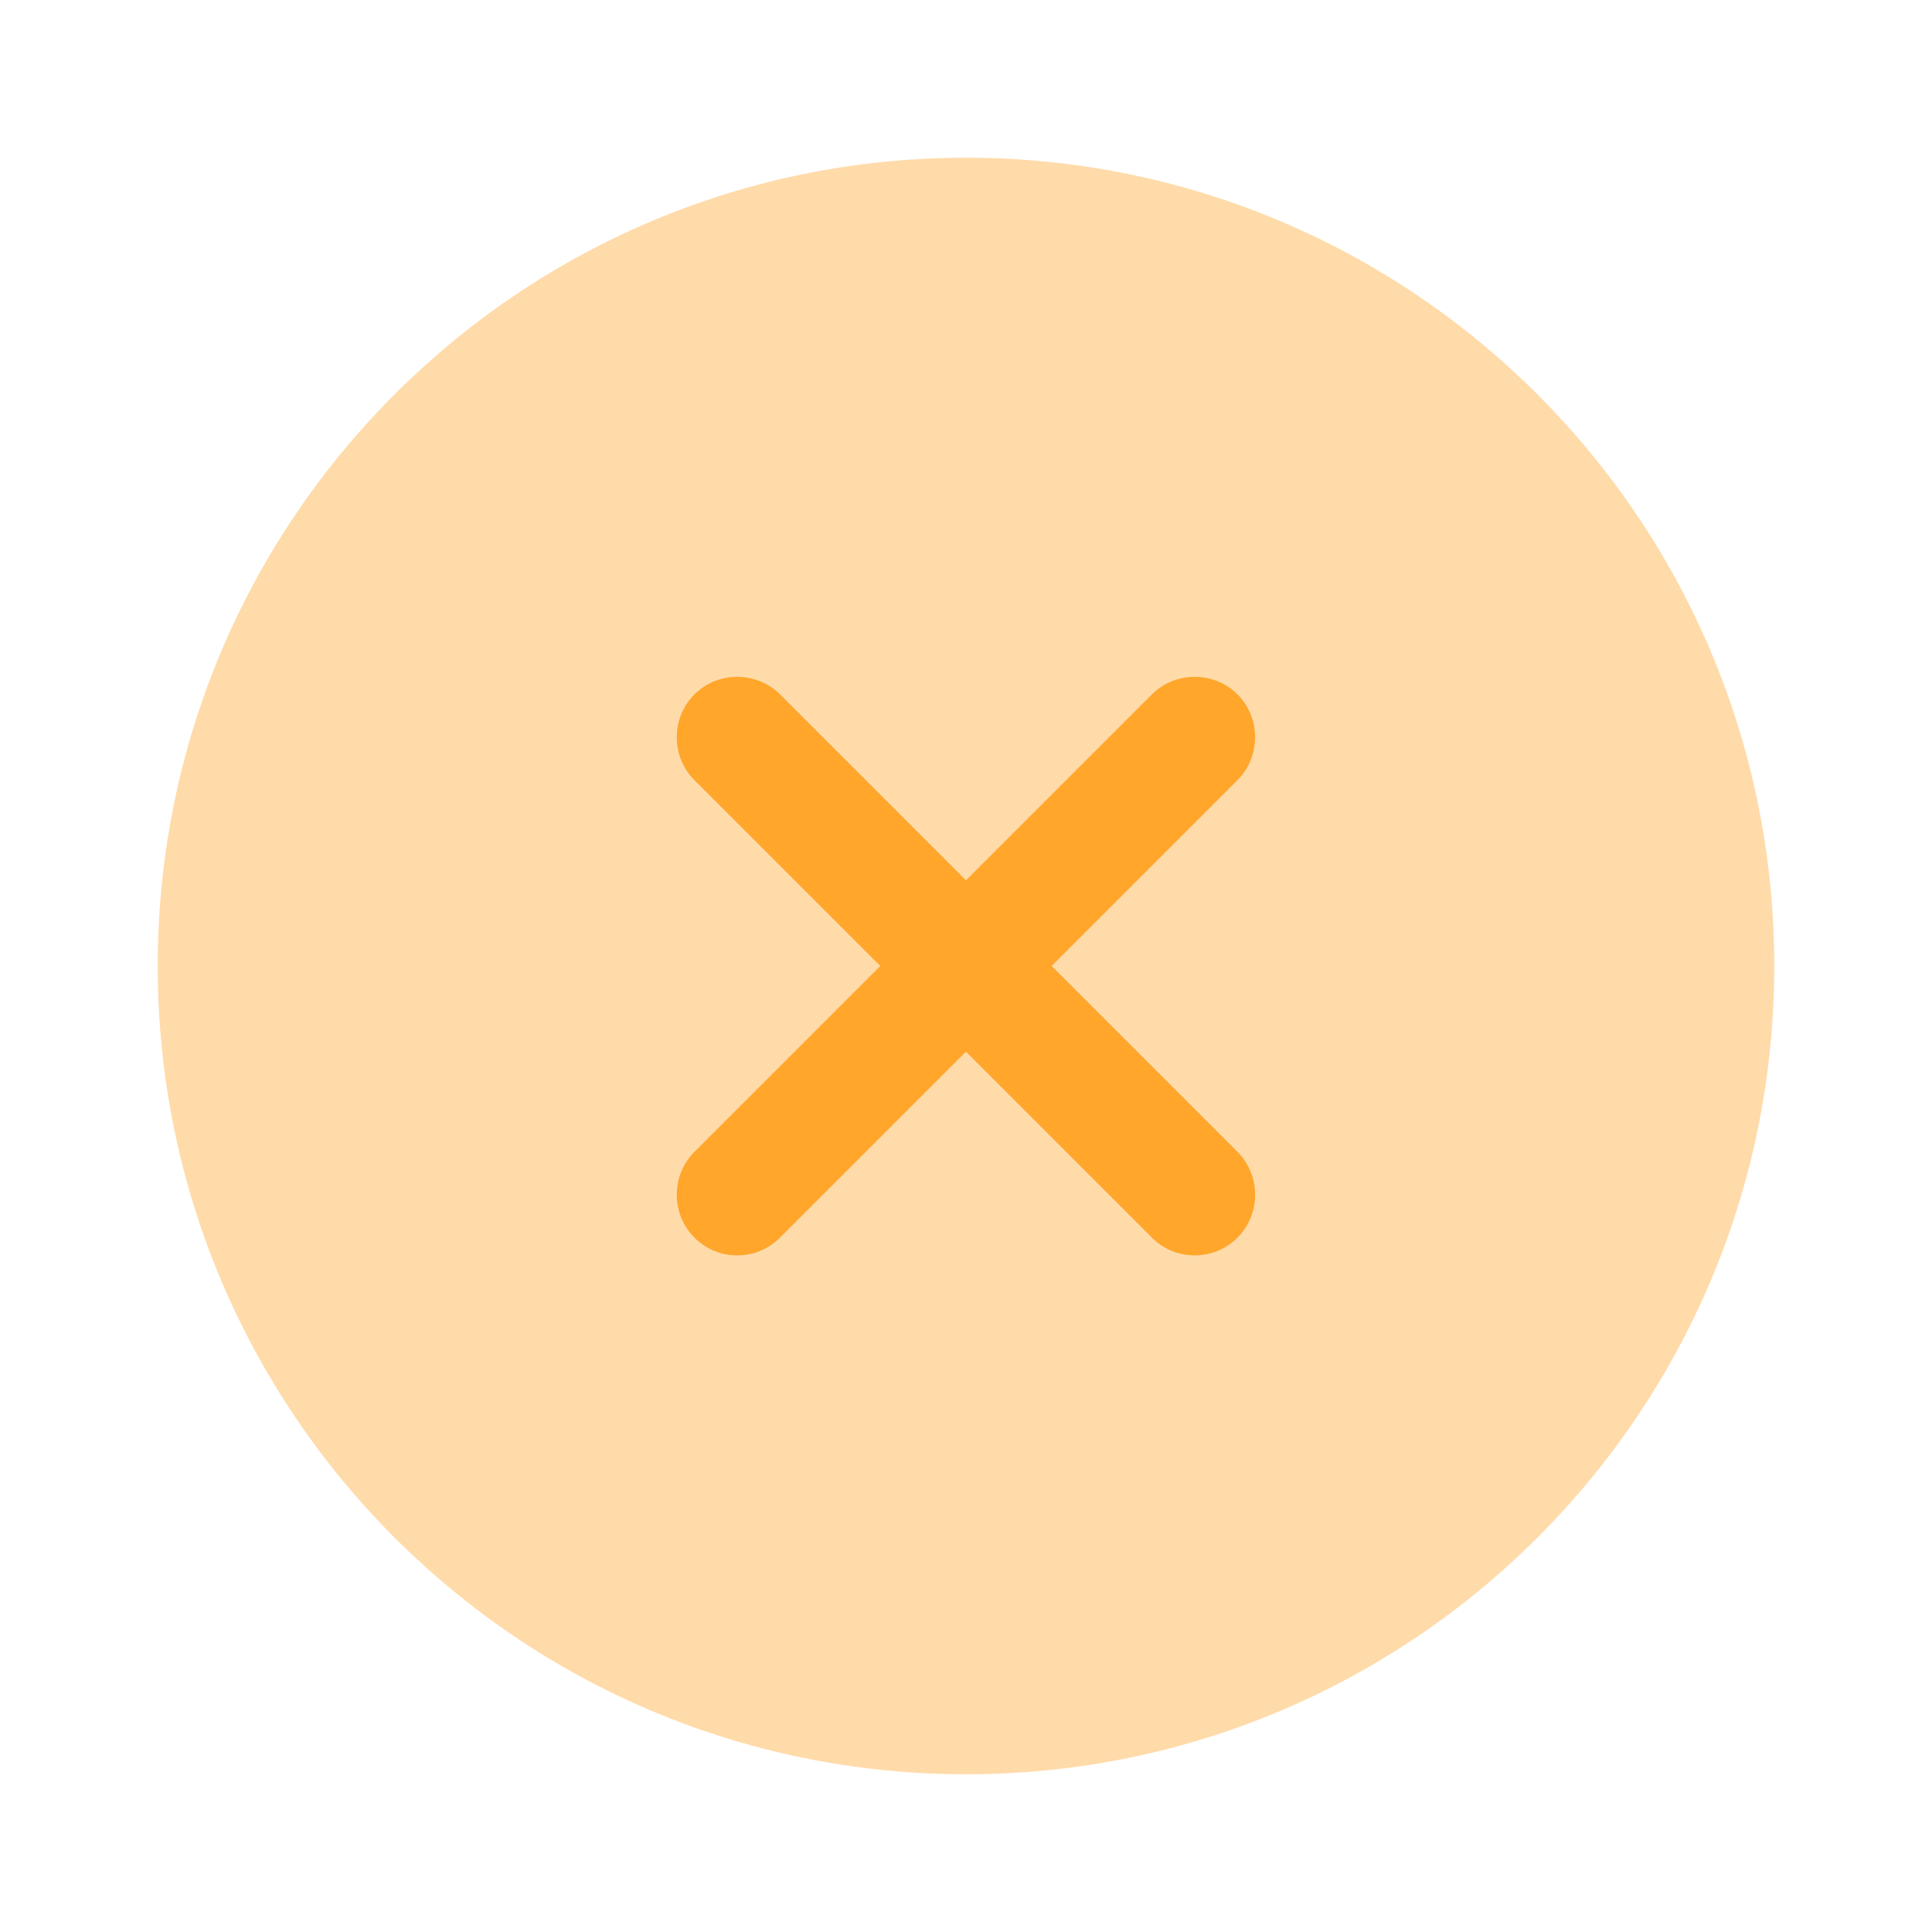 <!-- <svg width="49" height="49" viewBox="0 0 49 49" fill="none" xmlns="http://www.w3.org/2000/svg"> -->
<svg width="100" height="100" viewBox="0 0 49 49" fill="none" xmlns="http://www.w3.org/2000/svg">
<g filter="url(#filter0_d_96_13)">
<path opacity="0.4" d="M24.5 41C35.822 41 45 31.822 45 20.5C45 9.178 35.822 0 24.5 0C13.178 0 4 9.178 4 20.5C4 31.822 13.178 41 24.5 41Z" fill="#FFA62B"/>
<path d="M26.672 20.5L31.387 15.785C31.981 15.191 31.981 14.207 31.387 13.612C30.792 13.018 29.808 13.018 29.214 13.612L24.499 18.327L19.784 13.612C19.189 13.018 18.205 13.018 17.611 13.612C17.016 14.207 17.016 15.191 17.611 15.785L22.326 20.5L17.611 25.215C17.016 25.81 17.016 26.794 17.611 27.388C17.918 27.696 18.308 27.839 18.697 27.839C19.087 27.839 19.476 27.696 19.784 27.388L24.499 22.673L29.214 27.388C29.521 27.696 29.911 27.839 30.3 27.839C30.69 27.839 31.079 27.696 31.387 27.388C31.981 26.794 31.981 25.81 31.387 25.215L26.672 20.5Z" fill="#FFA62B"/>
</g>
<defs>
<filter id="filter0_d_96_13" x="0" y="0" width="49" height="49" filterUnits="userSpaceOnUse" color-interpolation-filters="sRGB">
<feFlood flood-opacity="0" result="BackgroundImageFix"/>
<feColorMatrix in="SourceAlpha" type="matrix" values="0 0 0 0 0 0 0 0 0 0 0 0 0 0 0 0 0 0 127 0" result="hardAlpha"/>
<feOffset dy="4"/>
<feGaussianBlur stdDeviation="2"/>
<feComposite in2="hardAlpha" operator="out"/>
<feColorMatrix type="matrix" values="0 0 0 0 0 0 0 0 0 0 0 0 0 0 0 0 0 0 0.25 0"/>
<feBlend mode="normal" in2="BackgroundImageFix" result="effect1_dropShadow_96_13"/>
<feBlend mode="normal" in="SourceGraphic" in2="effect1_dropShadow_96_13" result="shape"/>
</filter>
</defs>
</svg>
